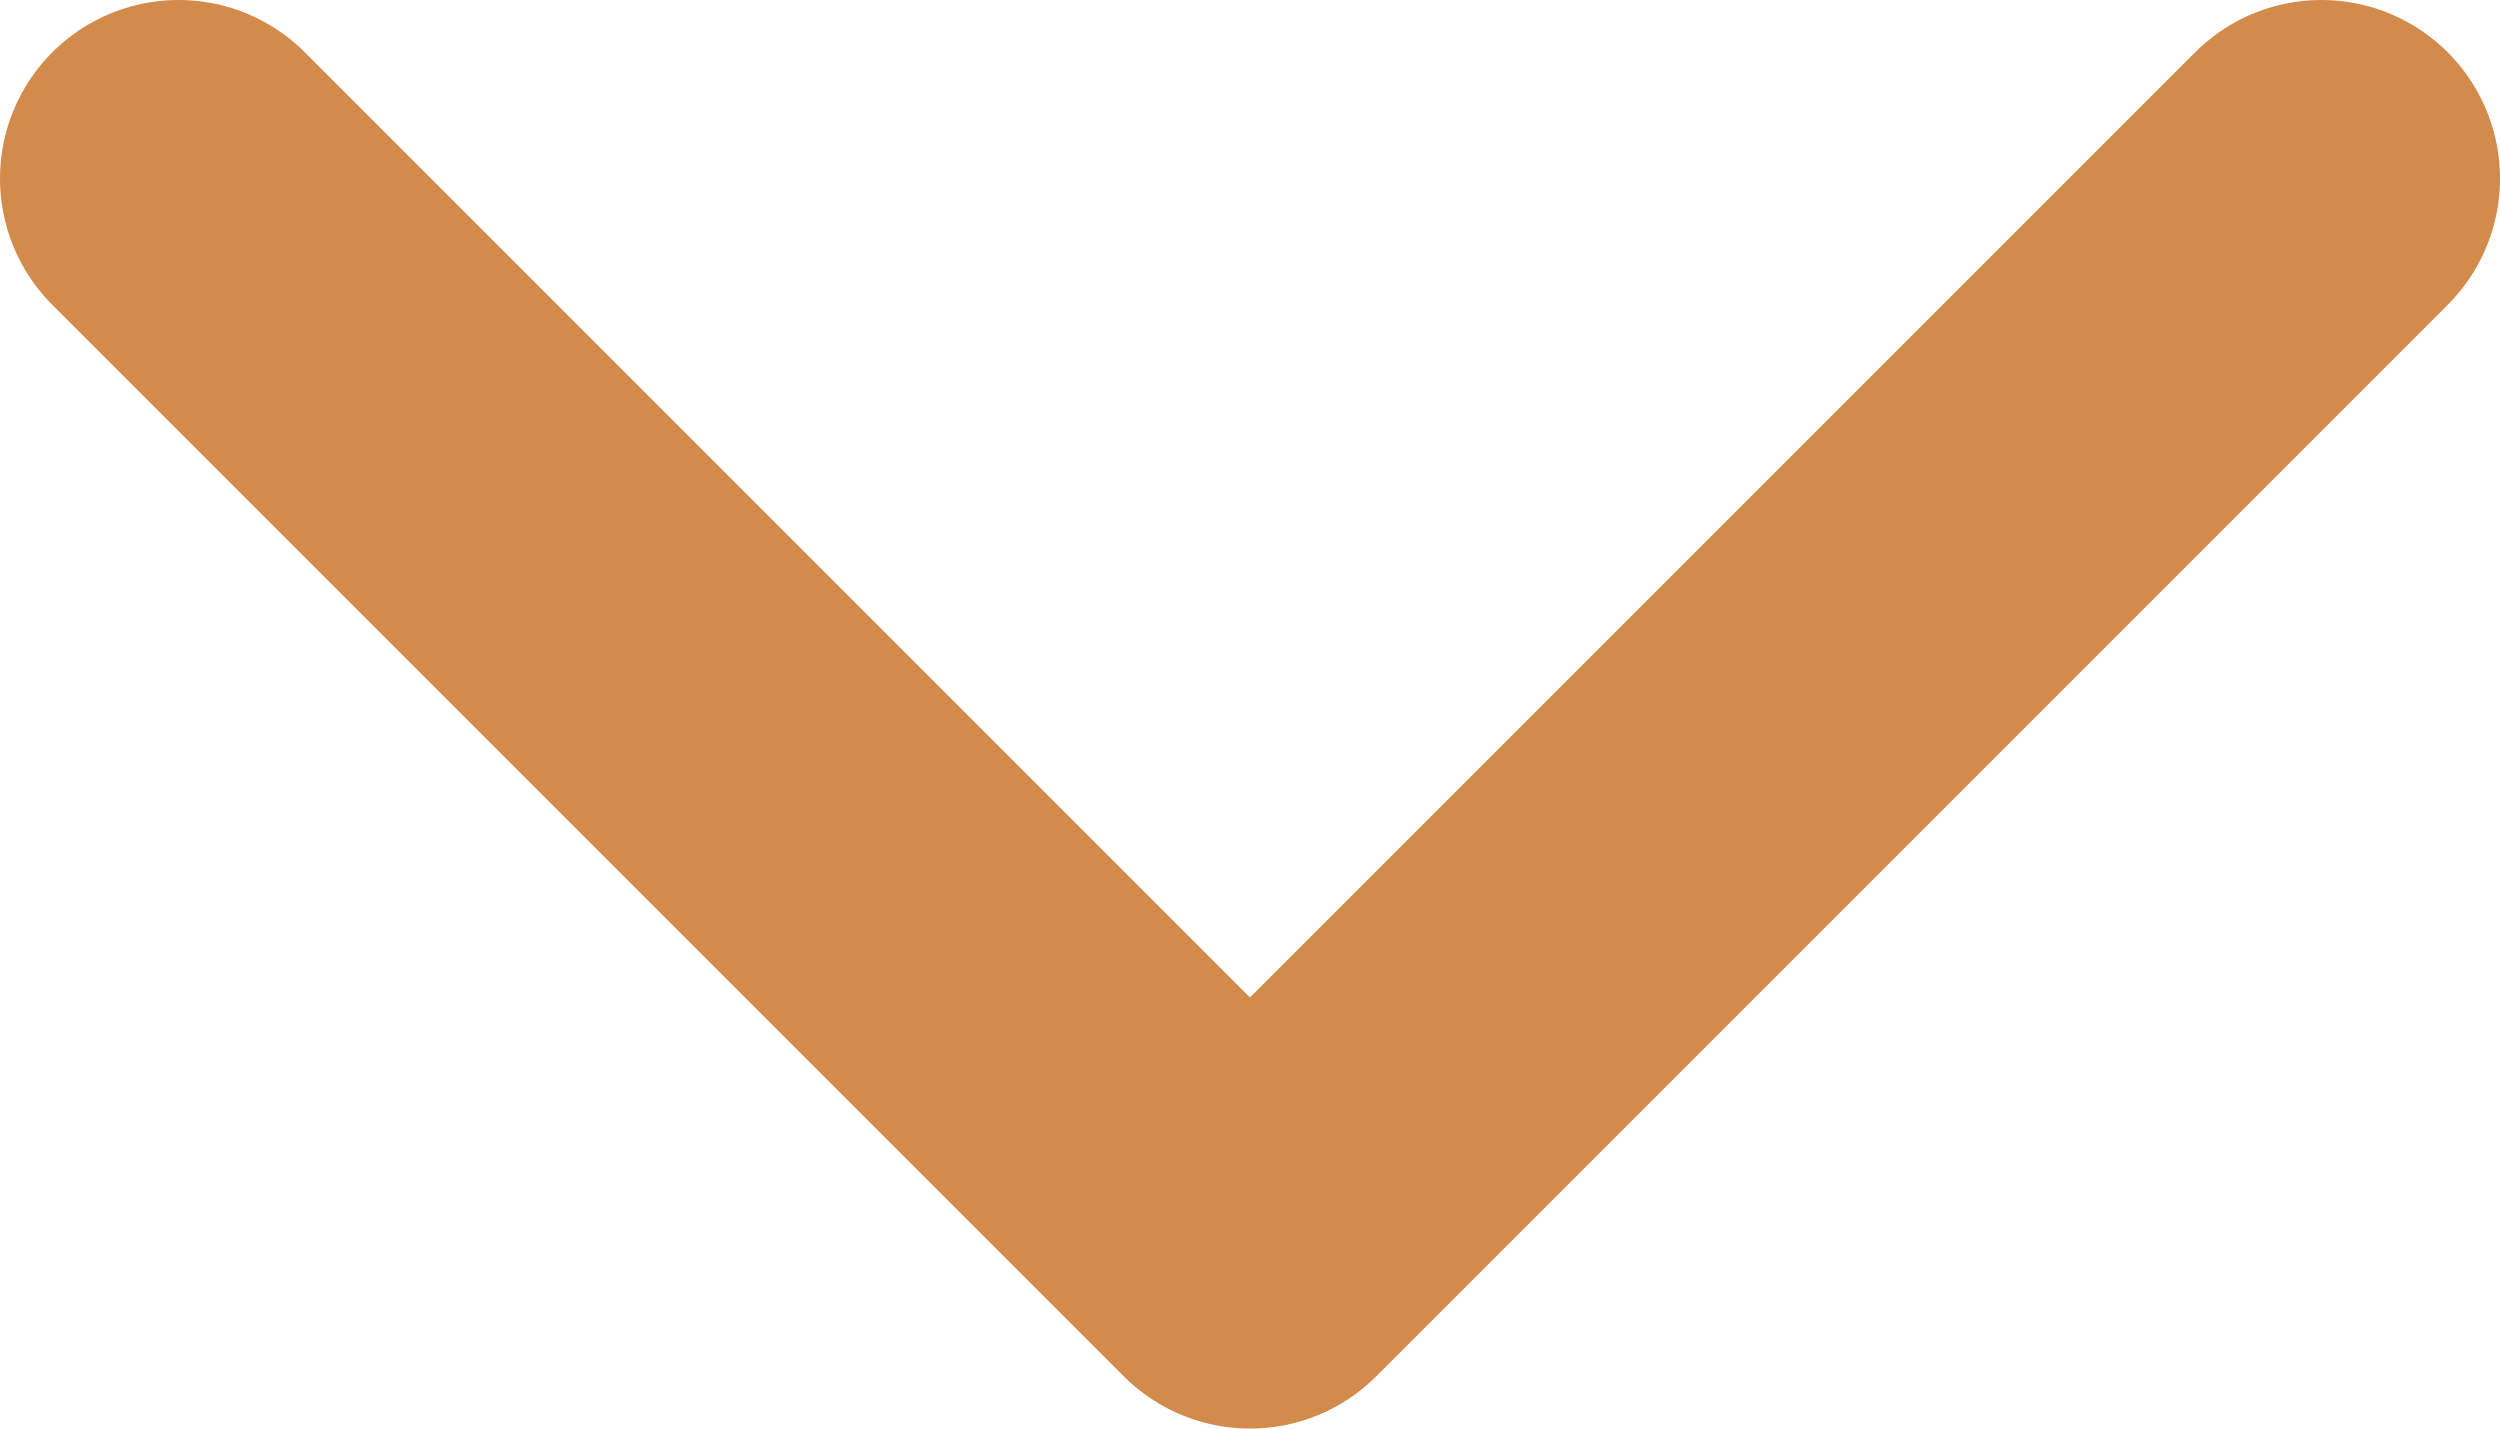 <svg width="14" height="8" viewBox="0 0 14 8" fill="none" xmlns="http://www.w3.org/2000/svg">
<path d="M1 1L7 7L13 1" stroke="#D28B4B" stroke-width="2" stroke-linecap="round" stroke-linejoin="round"/>
</svg>
